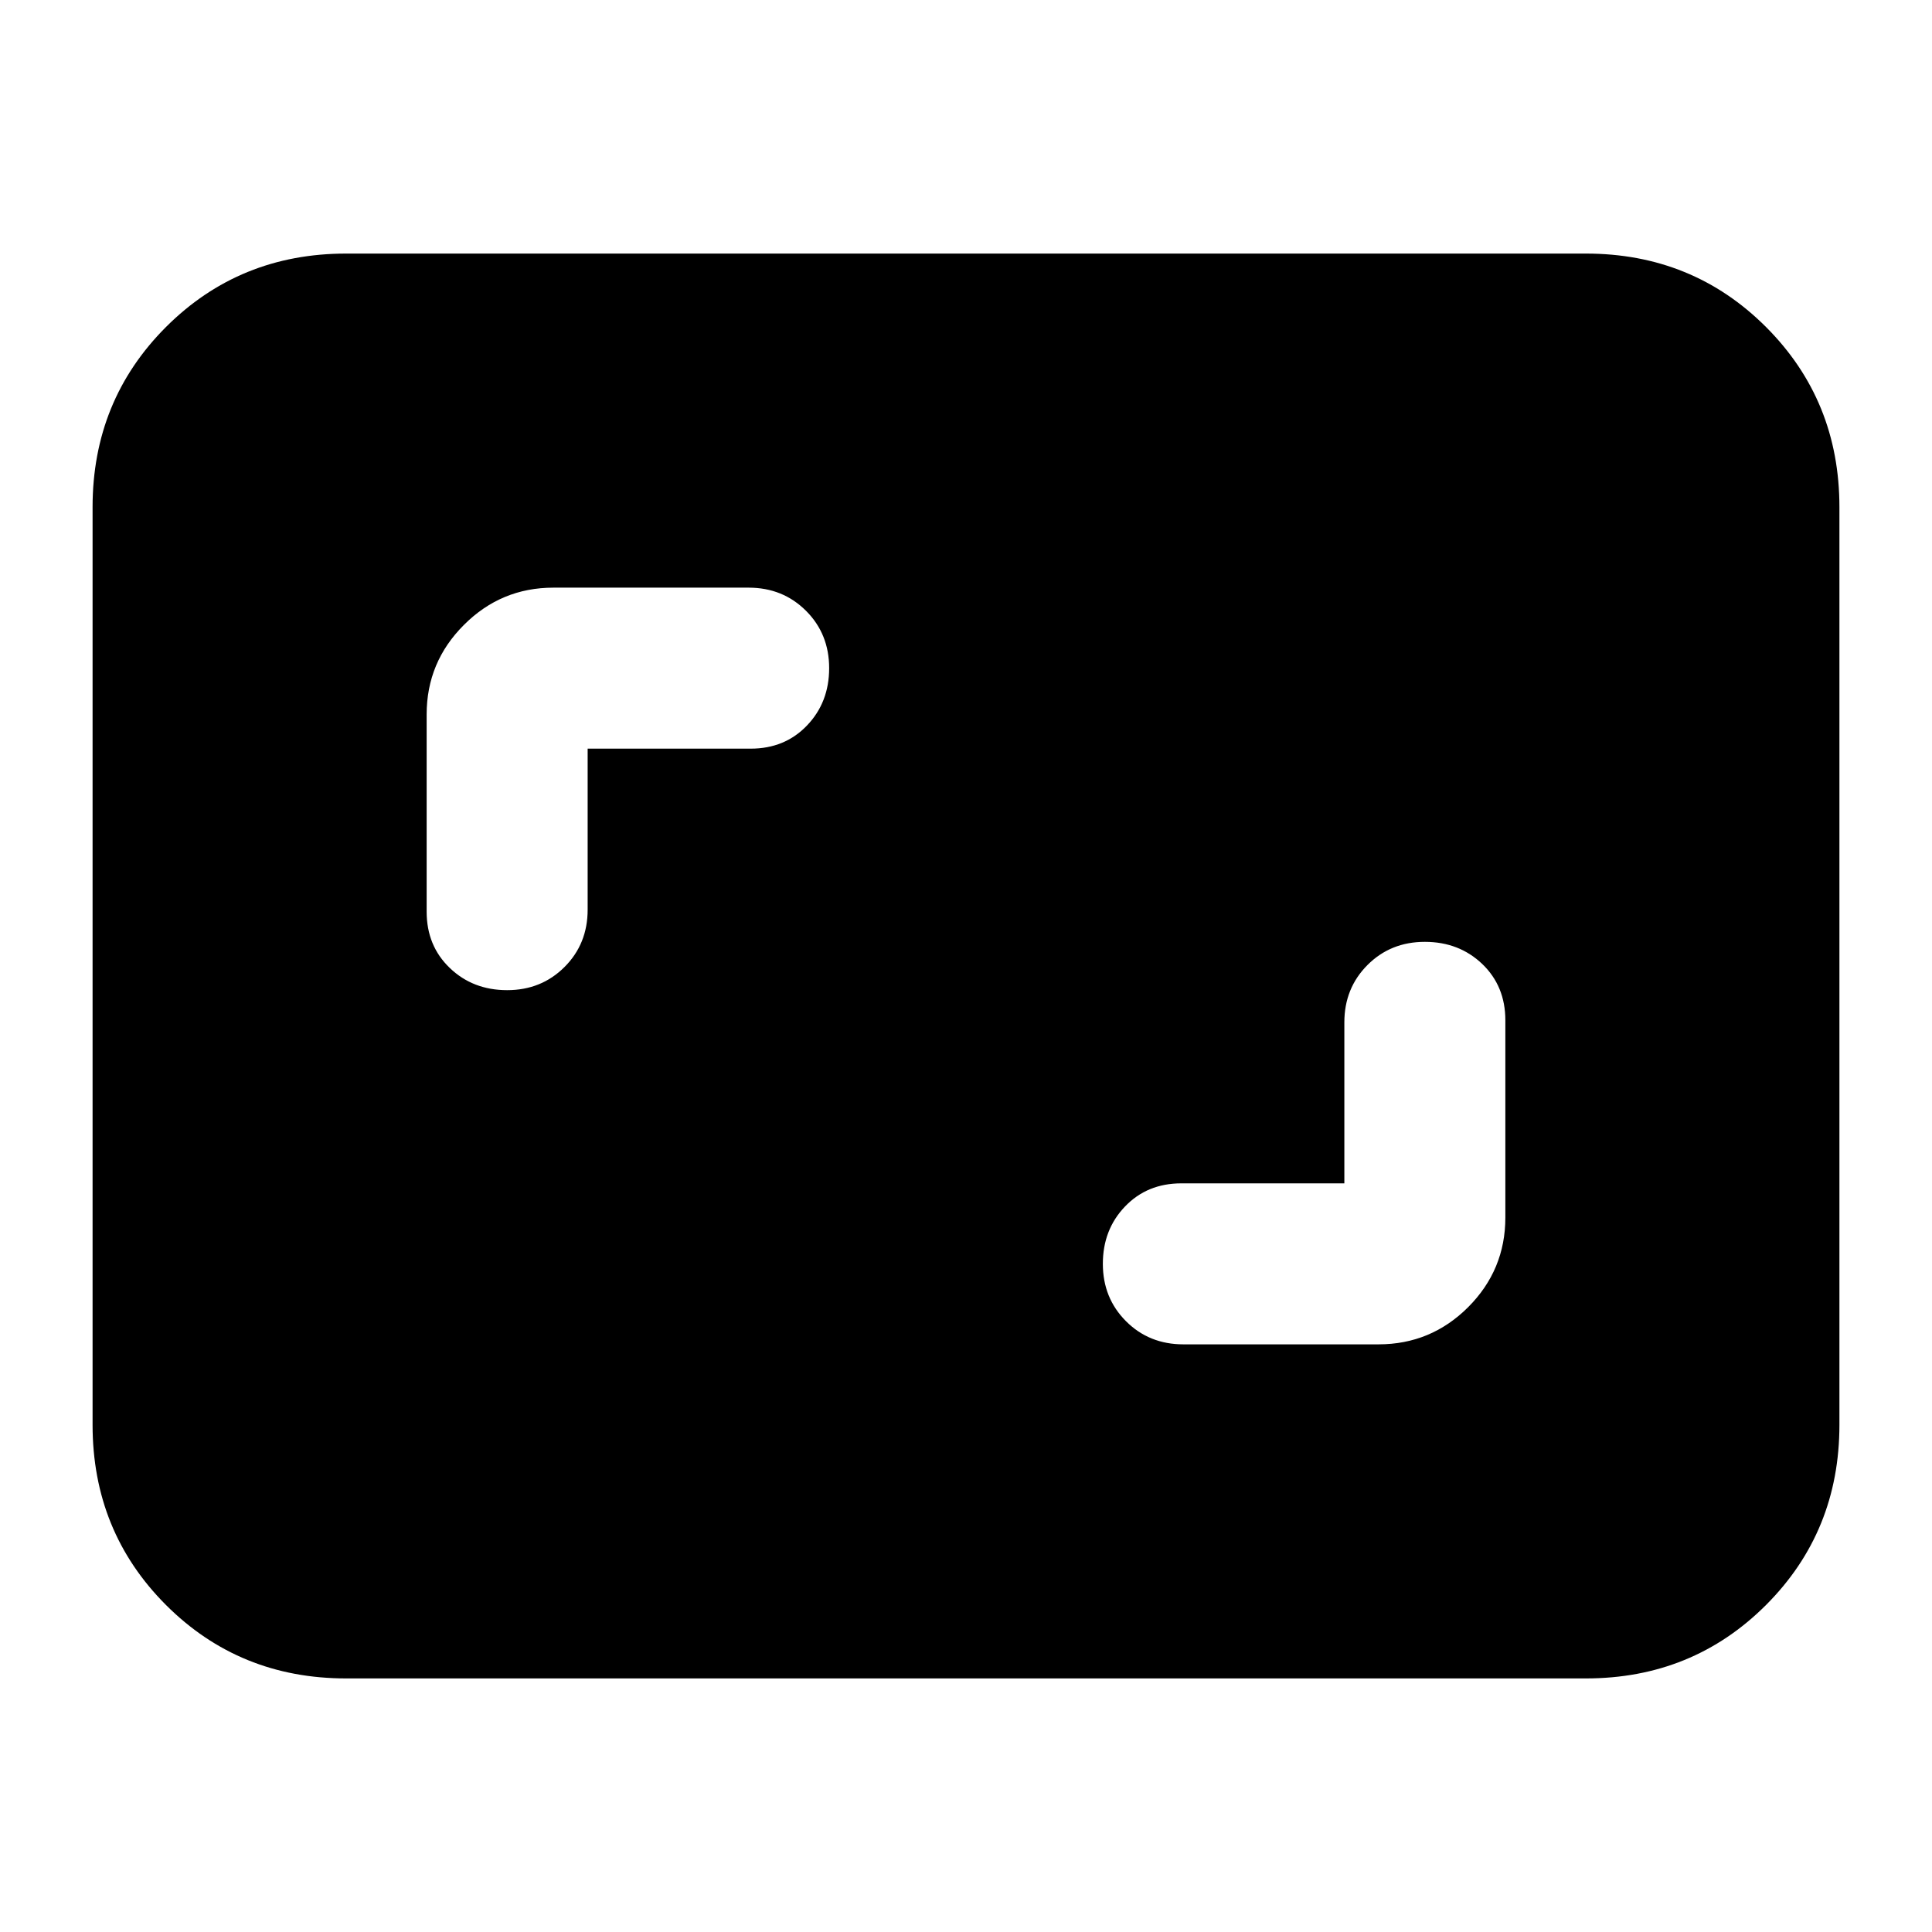 <svg xmlns="http://www.w3.org/2000/svg" height="24" width="24"><path d="M6.3 12.3Q6.725 12.3 7.013 12.012Q7.3 11.725 7.3 11.3V9.3H9.325Q9.75 9.3 10.025 9.012Q10.3 8.725 10.3 8.3Q10.3 7.875 10.013 7.588Q9.725 7.3 9.3 7.3H6.875Q6.225 7.3 5.763 7.763Q5.3 8.225 5.3 8.875V11.325Q5.3 11.75 5.588 12.025Q5.875 12.3 6.3 12.3ZM14.7 16.7H17.125Q17.775 16.7 18.238 16.238Q18.7 15.775 18.7 15.125V12.675Q18.7 12.25 18.413 11.975Q18.125 11.7 17.7 11.7Q17.275 11.7 16.988 11.987Q16.7 12.275 16.7 12.7V14.7H14.675Q14.25 14.7 13.975 14.988Q13.7 15.275 13.7 15.7Q13.7 16.125 13.988 16.413Q14.275 16.7 14.7 16.7ZM4.3 20.85Q2.975 20.85 2.062 19.938Q1.15 19.025 1.15 17.7V6.3Q1.15 4.975 2.062 4.062Q2.975 3.15 4.3 3.15H19.7Q21.025 3.15 21.938 4.062Q22.85 4.975 22.85 6.3V17.7Q22.85 19.025 21.938 19.938Q21.025 20.85 19.7 20.85Z"/></svg>